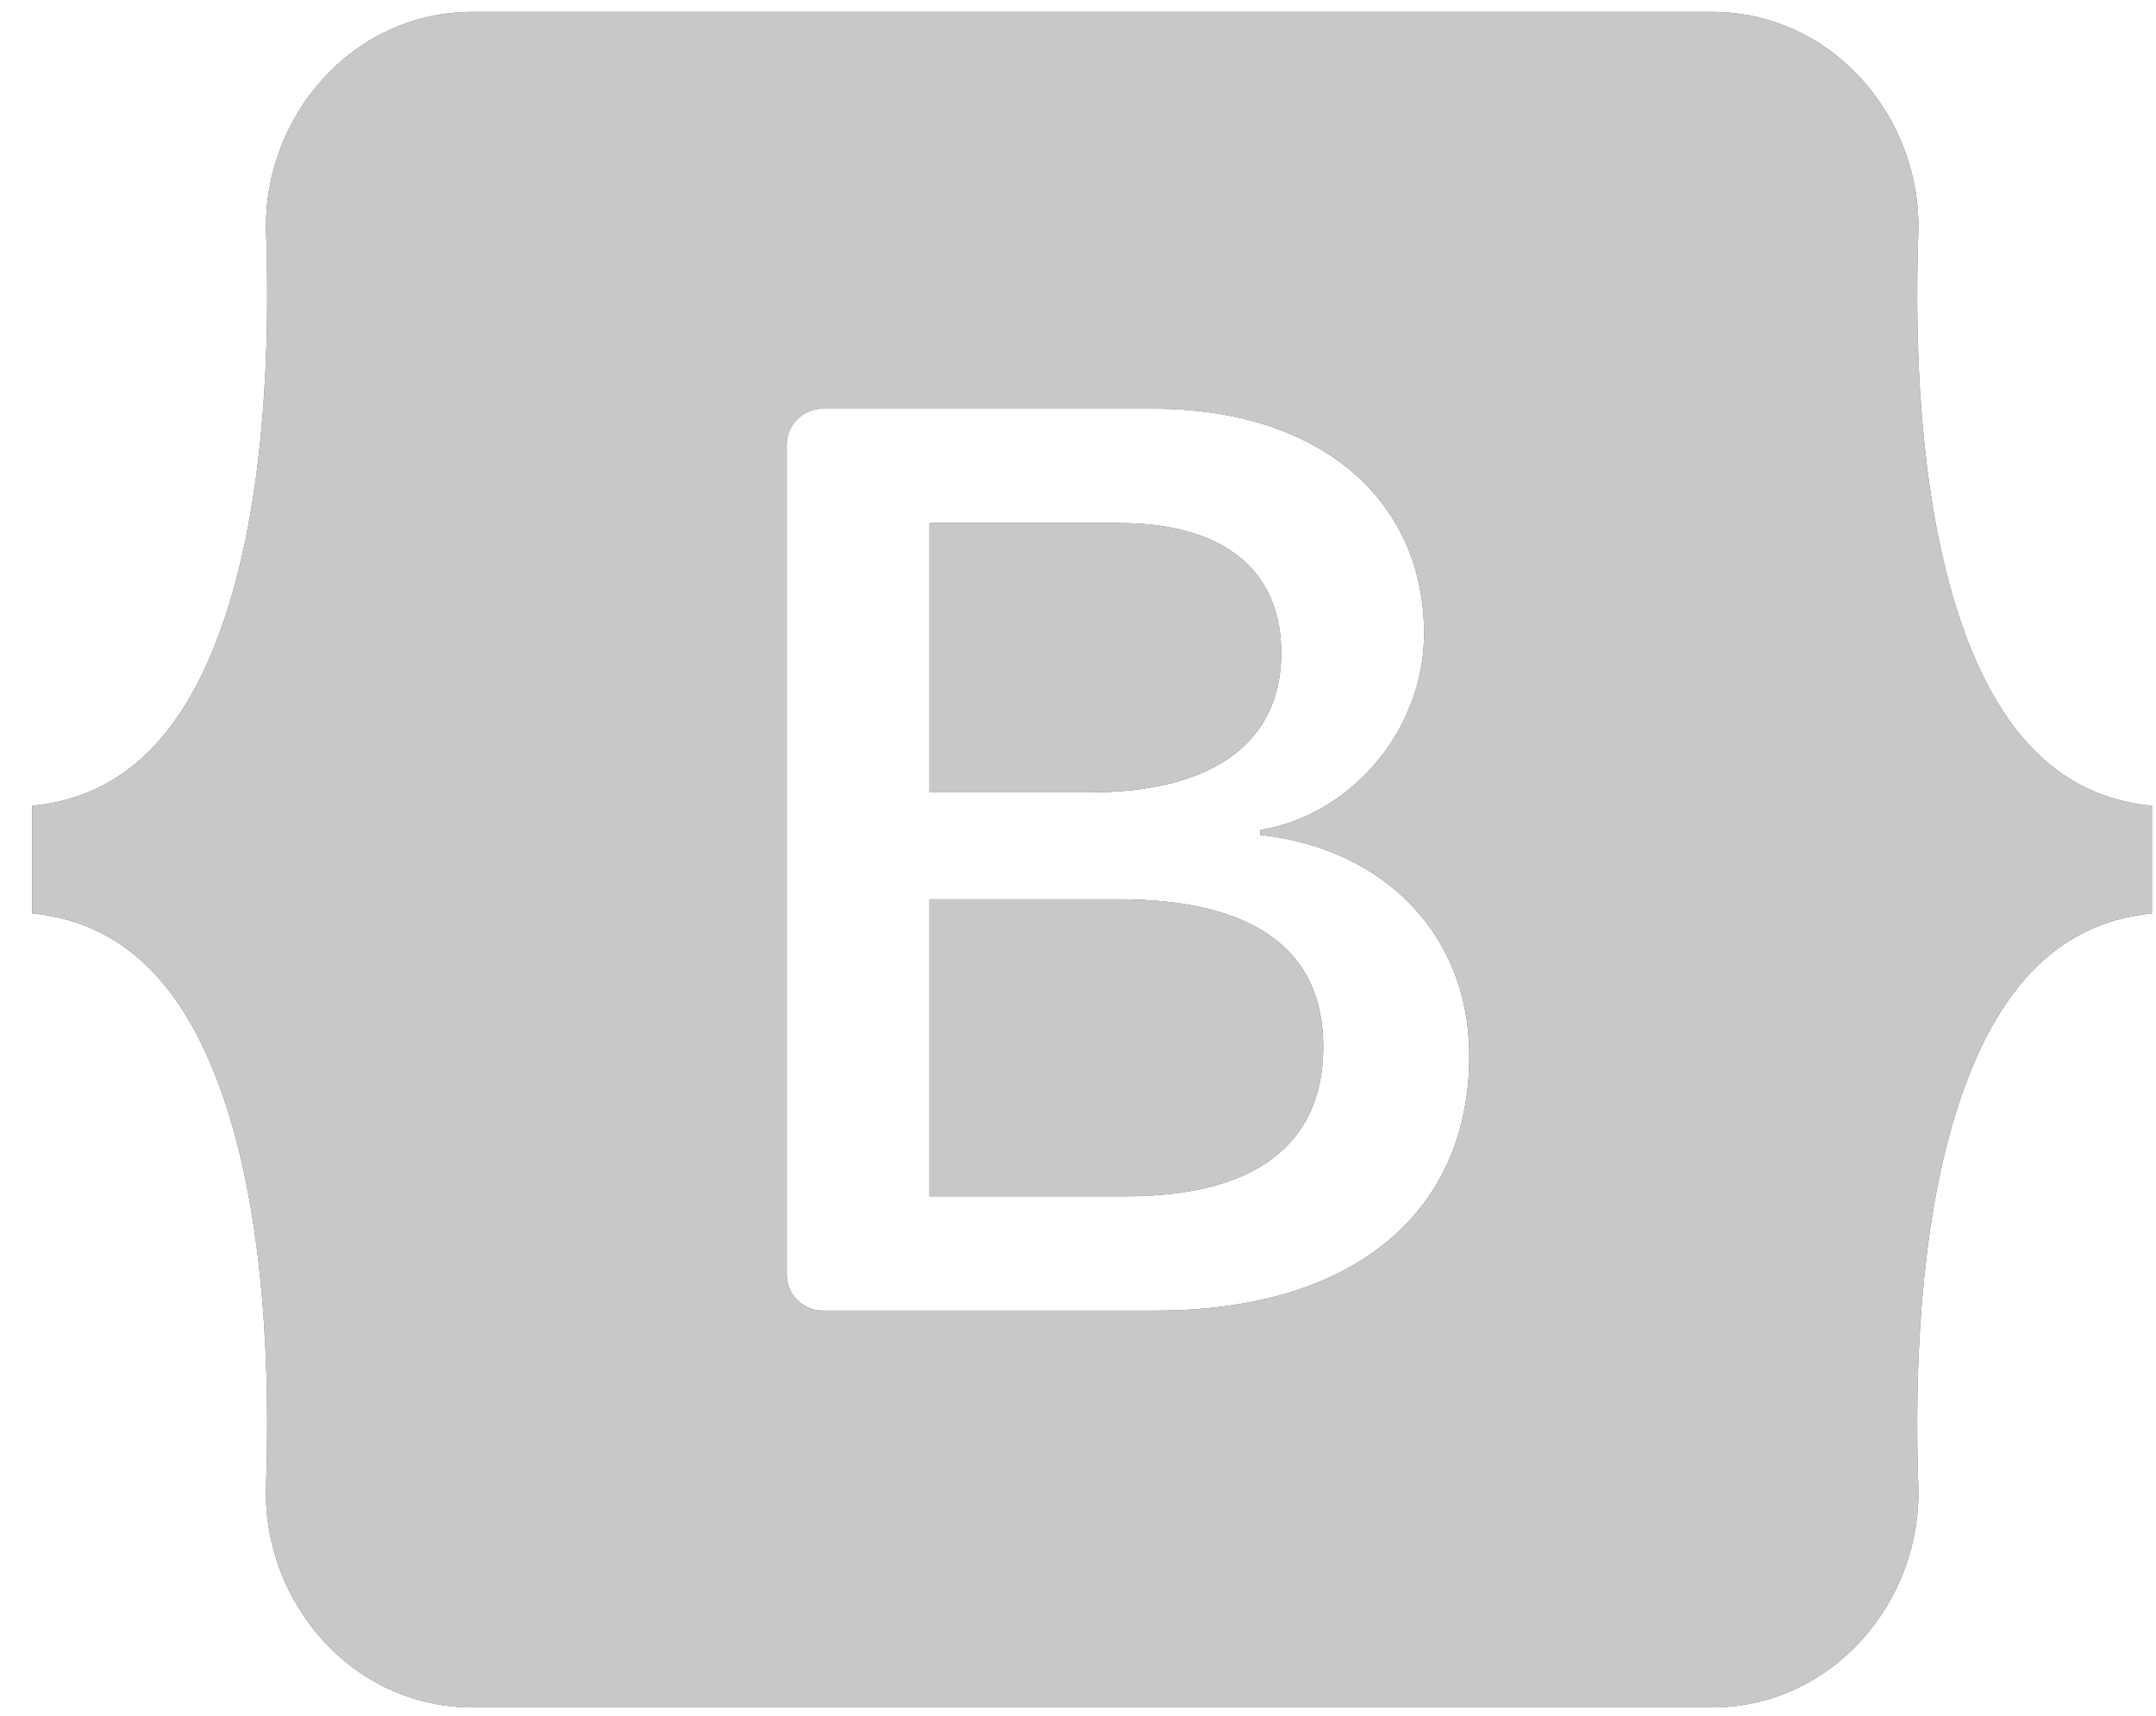 <svg width="49" height="39" viewBox="0 0 49 39" fill="none" xmlns="http://www.w3.org/2000/svg">
<g id="Vector">
<path d="M10.738 0.27C7.989 0.27 5.957 2.686 6.049 5.305C6.135 7.823 6.022 11.083 5.204 13.743C4.384 16.409 2.998 18.099 0.733 18.316V20.763C2.998 20.98 4.384 22.67 5.204 25.336C6.022 27.994 6.135 31.256 6.047 33.771C5.957 36.392 7.989 38.809 10.741 38.809H38.904C41.653 38.809 43.687 36.392 43.597 33.771C43.51 31.256 43.623 27.994 44.439 25.336C45.261 22.67 46.644 20.98 48.907 20.763V18.316C46.642 18.099 45.261 16.409 44.439 13.743C43.623 11.085 43.51 7.823 43.597 5.305C43.687 2.686 41.653 0.27 38.904 0.27H10.738ZM33.393 23.992C33.393 27.6 30.715 29.789 26.268 29.789H18.697C18.59 29.789 18.483 29.768 18.384 29.727C18.285 29.686 18.195 29.626 18.119 29.55C18.043 29.474 17.982 29.384 17.941 29.284C17.9 29.184 17.879 29.078 17.879 28.97V10.109C17.879 10.001 17.9 9.894 17.941 9.795C17.982 9.695 18.043 9.605 18.119 9.529C18.195 9.453 18.285 9.392 18.384 9.351C18.483 9.31 18.59 9.289 18.697 9.29H26.223C29.931 9.29 32.365 11.306 32.365 14.405C32.365 16.576 30.727 18.524 28.642 18.864V18.978C31.481 19.29 33.393 21.266 33.393 23.992ZM25.441 11.887H21.125V18.011H24.76C27.572 18.011 29.119 16.875 29.119 14.843C29.119 12.941 27.788 11.889 25.441 11.889V11.887ZM21.125 20.44V27.19H25.6C28.526 27.19 30.074 26.009 30.074 23.792C30.074 21.578 28.484 20.44 25.411 20.44H21.125Z" fill="#56575A"/>
<path d="M10.738 0.27C7.989 0.27 5.957 2.686 6.049 5.305C6.135 7.823 6.022 11.083 5.204 13.743C4.384 16.409 2.998 18.099 0.733 18.316V20.763C2.998 20.98 4.384 22.67 5.204 25.336C6.022 27.994 6.135 31.256 6.047 33.771C5.957 36.392 7.989 38.809 10.741 38.809H38.904C41.653 38.809 43.687 36.392 43.597 33.771C43.51 31.256 43.623 27.994 44.439 25.336C45.261 22.67 46.644 20.98 48.907 20.763V18.316C46.642 18.099 45.261 16.409 44.439 13.743C43.623 11.085 43.51 7.823 43.597 5.305C43.687 2.686 41.653 0.27 38.904 0.27H10.738ZM33.393 23.992C33.393 27.6 30.715 29.789 26.268 29.789H18.697C18.59 29.789 18.483 29.768 18.384 29.727C18.285 29.686 18.195 29.626 18.119 29.55C18.043 29.474 17.982 29.384 17.941 29.284C17.9 29.184 17.879 29.078 17.879 28.97V10.109C17.879 10.001 17.9 9.894 17.941 9.795C17.982 9.695 18.043 9.605 18.119 9.529C18.195 9.453 18.285 9.392 18.384 9.351C18.483 9.31 18.59 9.289 18.697 9.29H26.223C29.931 9.29 32.365 11.306 32.365 14.405C32.365 16.576 30.727 18.524 28.642 18.864V18.978C31.481 19.29 33.393 21.266 33.393 23.992ZM25.441 11.887H21.125V18.011H24.76C27.572 18.011 29.119 16.875 29.119 14.843C29.119 12.941 27.788 11.889 25.441 11.889V11.887ZM21.125 20.44V27.19H25.6C28.526 27.19 30.074 26.009 30.074 23.792C30.074 21.578 28.484 20.44 25.411 20.44H21.125Z" fill="#C7C8C9"/>
</g>
</svg>
